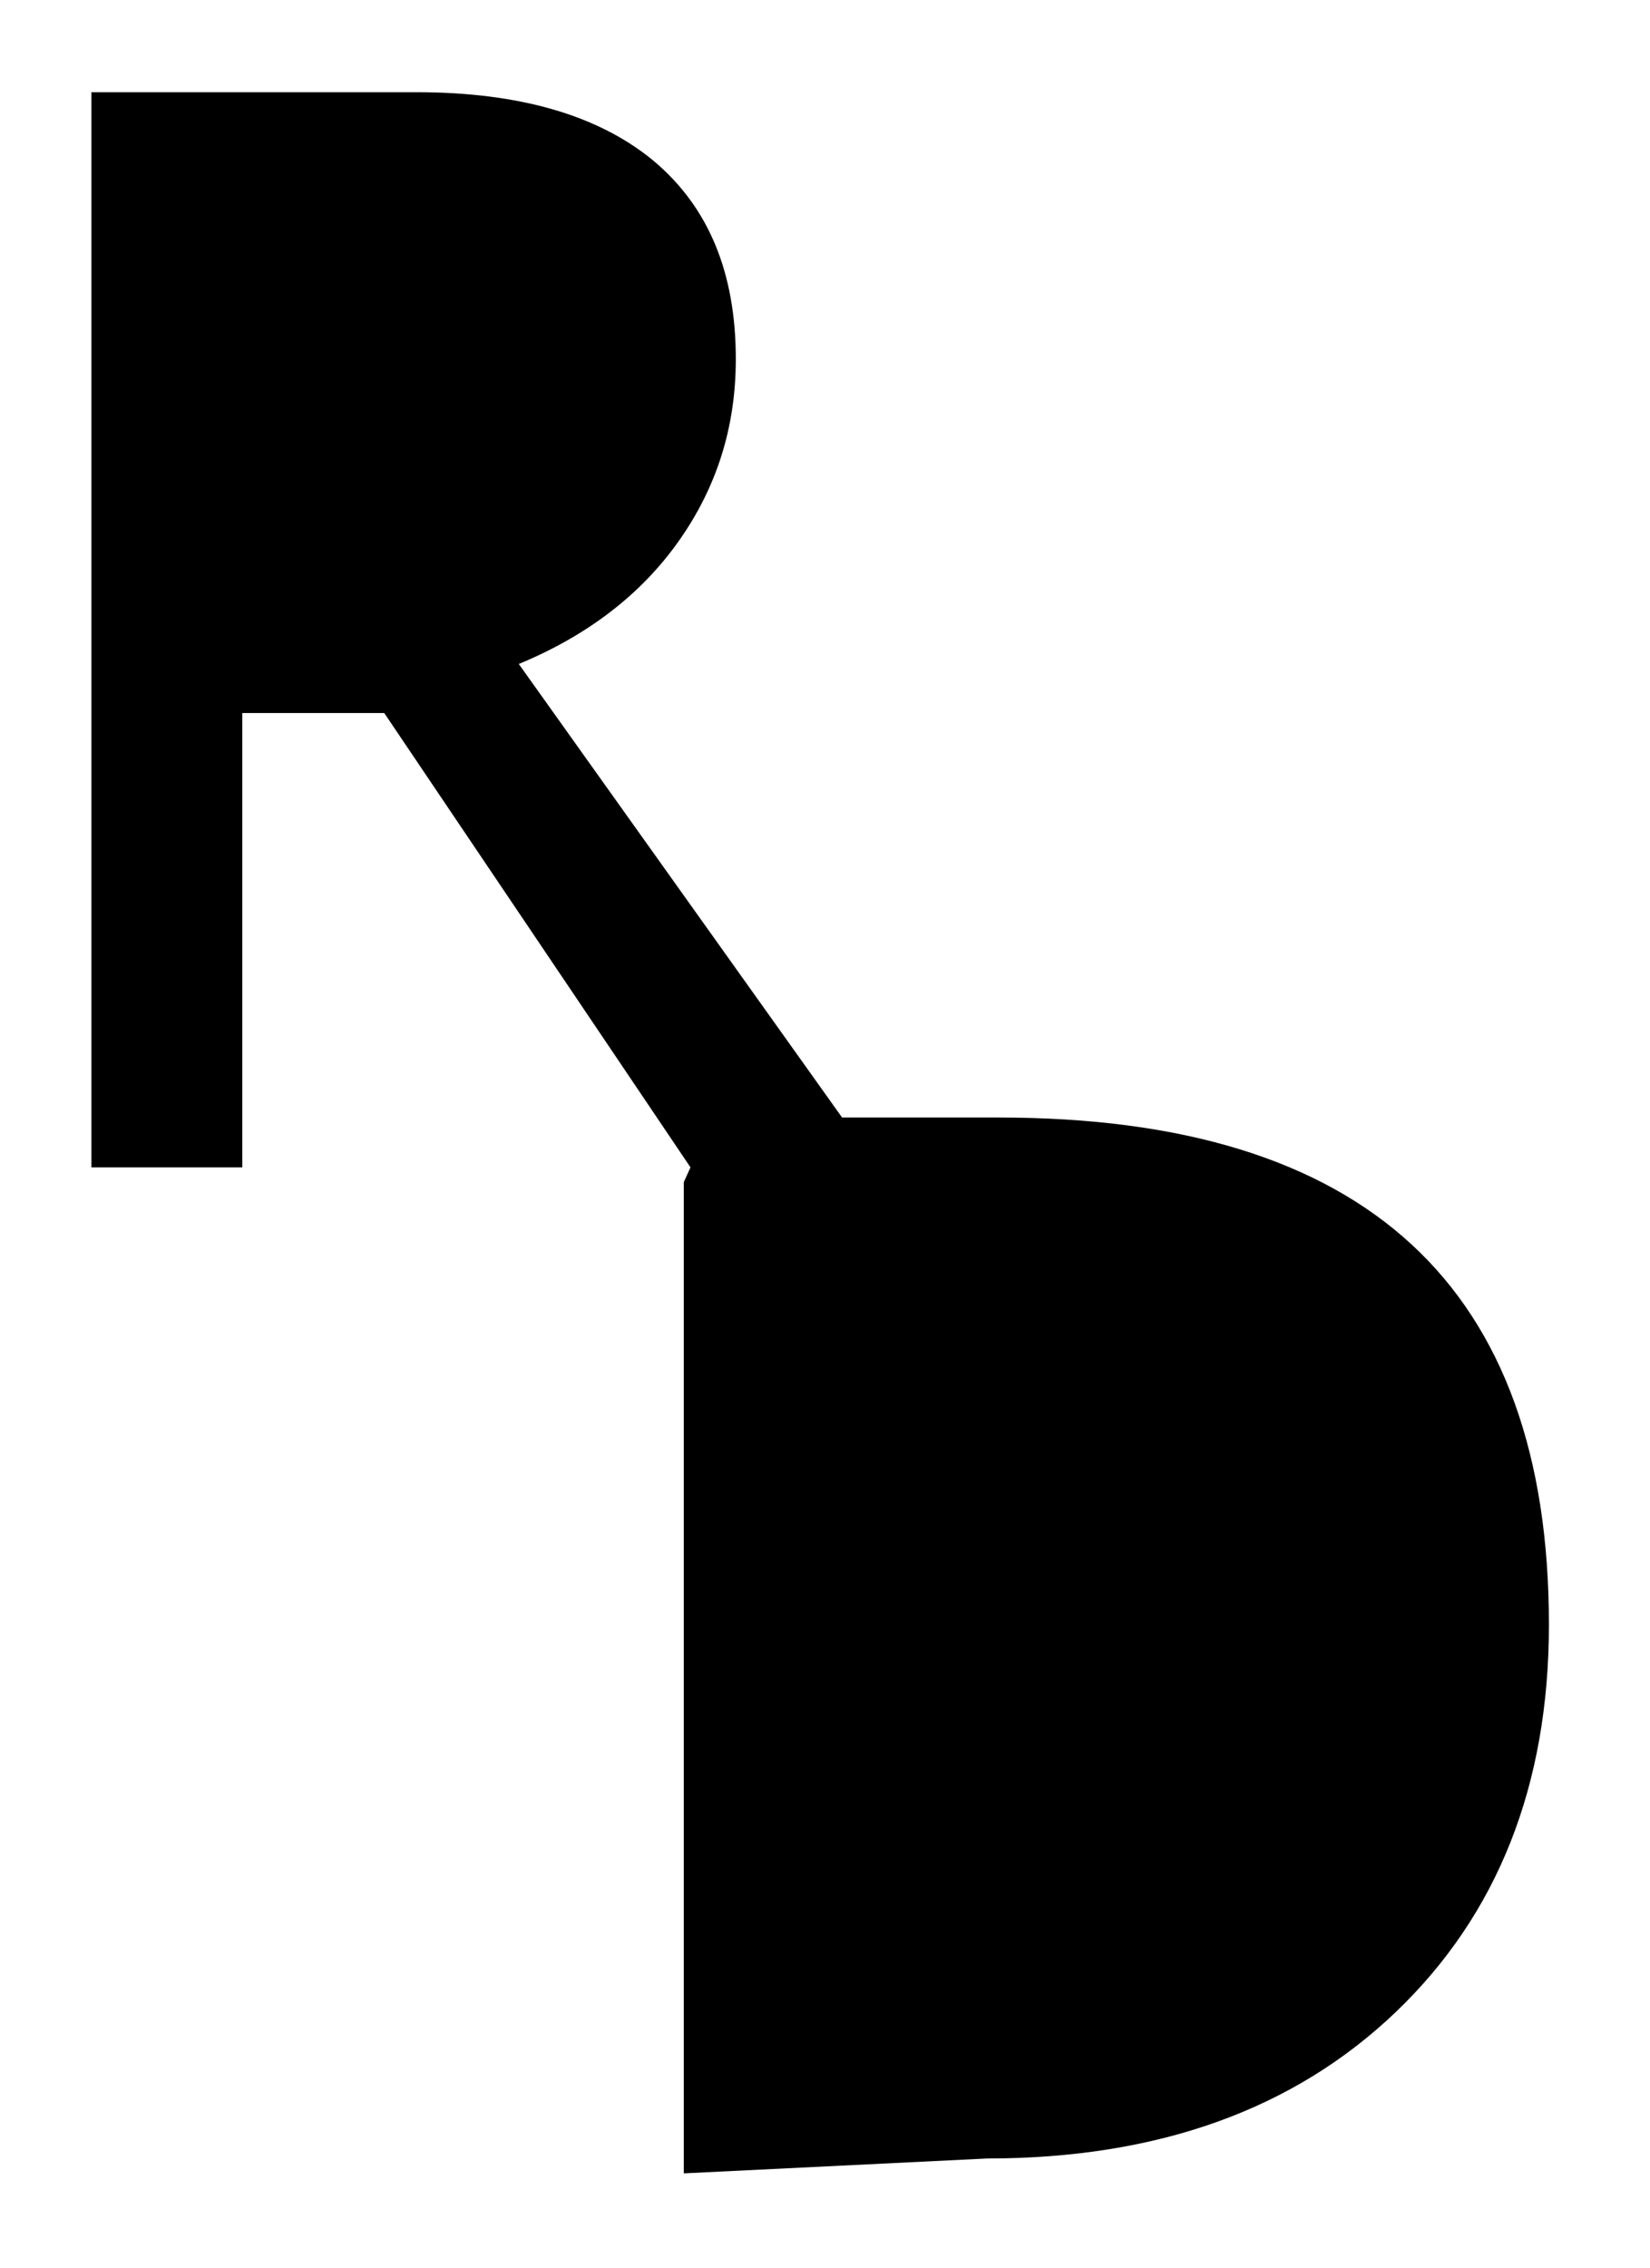 
<svg version="1.1" id="logo" xmlns="http://www.w3.org/2000/svg" xmlns:xlink="http://www.w3.org/1999/xlink" x="0px" y="0px"
   viewBox="0 0 222 305" style="enable-background:new 0 0 222 305;" xml:space="preserve">
<path id="centerpath" d="M134.4,150.3h-21.1l-43.5-61C79,85.5,86.2,80,91.3,72.8S99,57.5,99,48.3c0-11.7-3.7-20.5-11.1-26.7
  c-7.4-6.1-18-9.2-31.9-9.2H12.3V157h20.3V95.9h19.1L92.9,157l-0.9,2v133.3l40.8-2c23,0,41.3-6.6,55-19.7s20.6-30.5,20.6-52.1
  C208.4,173,183.7,150.3,134.4,150.3z"/>
</svg>
